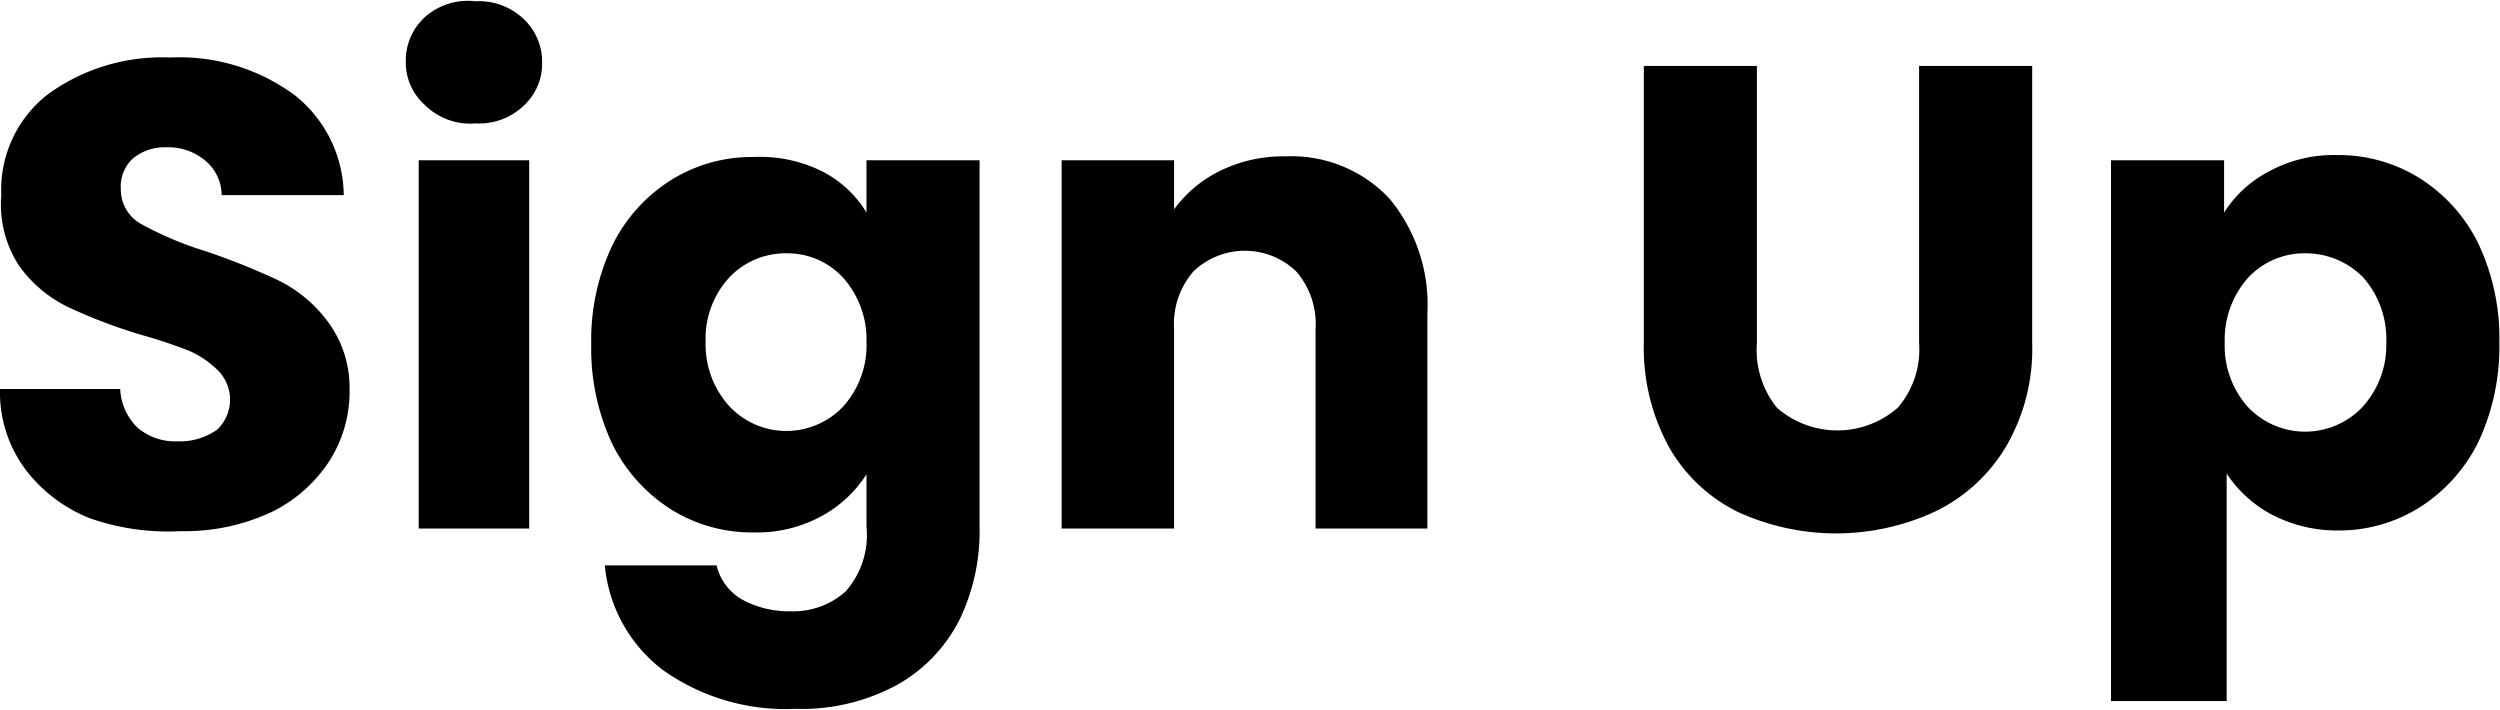 <svg id="fccb381d-86de-4d3a-be3a-4347150d44cc" data-name="Layer 1" xmlns="http://www.w3.org/2000/svg" viewBox="0 0 38.69 10.99">
  <path d="M1.82,15a2.33,2.33,0,0,1-1-.76A2,2,0,0,1,.43,13H2.29a.89.89,0,0,0,.27.6.9.9,0,0,0,.62.21,1,1,0,0,0,.61-.18.64.64,0,0,0,0-.93,1.48,1.48,0,0,0-.43-.29c-.18-.07-.43-.16-.75-.25a8,8,0,0,1-1.13-.43,2,2,0,0,1-.75-.63A1.73,1.73,0,0,1,.45,10a1.87,1.87,0,0,1,.72-1.56,3,3,0,0,1,1.89-.57A3,3,0,0,1,5,8.46,2,2,0,0,1,5.75,10H3.86a.7.7,0,0,0-.26-.54.89.89,0,0,0-.6-.2.77.77,0,0,0-.51.17.59.59,0,0,0-.19.48.61.61,0,0,0,.32.54,5.31,5.31,0,0,0,1,.42,10.73,10.73,0,0,1,1.12.45,2.12,2.12,0,0,1,.75.62A1.71,1.71,0,0,1,5.84,13a2,2,0,0,1-.31,1.11,2.23,2.23,0,0,1-.91.8,3.16,3.16,0,0,1-1.39.29A3.66,3.66,0,0,1,1.82,15Z" transform="translate(-0.43 -6.98)" />
  <path d="M7,8.6a.88.88,0,0,1-.29-.67A.91.91,0,0,1,7,7.25,1,1,0,0,1,7.79,7a1,1,0,0,1,.74.27.91.91,0,0,1,.29.68.88.88,0,0,1-.29.67,1,1,0,0,1-.74.27A1,1,0,0,1,7,8.6Zm1.62.86v5.7H6.91V9.46Z" transform="translate(-0.43 -6.98)" />
  <path d="M13.15,9.63a1.71,1.71,0,0,1,.69.64V9.46h1.75v5.69a3.15,3.15,0,0,1-.31,1.42,2.4,2.4,0,0,1-.95,1,3.09,3.09,0,0,1-1.59.38,3.28,3.28,0,0,1-2.05-.6,2.3,2.3,0,0,1-.9-1.62h1.73a.83.83,0,0,0,.38.52,1.5,1.5,0,0,0,.76.19,1.21,1.21,0,0,0,.86-.31,1.32,1.32,0,0,0,.32-1v-.81a1.91,1.91,0,0,1-.7.65,2.09,2.09,0,0,1-1.05.25,2.36,2.36,0,0,1-1.28-.36,2.52,2.52,0,0,1-.9-1,3.47,3.47,0,0,1-.33-1.55,3.42,3.42,0,0,1,.33-1.54,2.49,2.49,0,0,1,.9-1,2.36,2.36,0,0,1,1.28-.36A2.16,2.16,0,0,1,13.15,9.63Zm.33,1.65a1.17,1.17,0,0,0-.88-.38,1.2,1.2,0,0,0-.88.37,1.4,1.4,0,0,0-.37,1,1.42,1.42,0,0,0,.37,1,1.21,1.21,0,0,0,1.76,0,1.42,1.42,0,0,0,.36-1A1.44,1.44,0,0,0,13.48,11.28Z" transform="translate(-0.43 -6.98)" />
  <path d="M21.93,10.05a2.57,2.57,0,0,1,.59,1.78v3.33H20.79V12.07a1.24,1.24,0,0,0-.3-.89,1.15,1.15,0,0,0-1.59,0,1.24,1.24,0,0,0-.3.89v3.09H16.86V9.46H18.6v.76a1.93,1.93,0,0,1,.72-.6,2.21,2.21,0,0,1,1-.22A2.08,2.08,0,0,1,21.93,10.05Z" transform="translate(-0.43 -6.98)" />
  <path d="M27.62,8v4.29a1.42,1.42,0,0,0,.31,1,1.42,1.42,0,0,0,1.87,0,1.38,1.38,0,0,0,.33-1V8h1.75v4.28a3,3,0,0,1-.41,1.62,2.58,2.58,0,0,1-1.1,1,3.64,3.64,0,0,1-3.05,0,2.49,2.49,0,0,1-1.06-1,3.2,3.2,0,0,1-.39-1.63V8Z" transform="translate(-0.43 -6.98)" />
  <path d="M35.55,9.63a2.09,2.09,0,0,1,1.05-.25,2.36,2.36,0,0,1,1.28.36,2.49,2.49,0,0,1,.9,1,3.42,3.42,0,0,1,.33,1.54,3.47,3.47,0,0,1-.33,1.55,2.52,2.52,0,0,1-.9,1,2.36,2.36,0,0,1-1.28.36,2.19,2.19,0,0,1-1-.24,1.92,1.92,0,0,1-.71-.64v3.52H33.1V9.46h1.75v.81A1.81,1.81,0,0,1,35.55,9.63ZM37,11.27a1.25,1.25,0,0,0-.9-.37,1.19,1.19,0,0,0-.88.38,1.44,1.44,0,0,0-.36,1,1.42,1.42,0,0,0,.36,1,1.22,1.22,0,0,0,1.77,0,1.42,1.42,0,0,0,.37-1A1.44,1.44,0,0,0,37,11.27Z" transform="translate(-0.43 -6.98)" />
</svg>